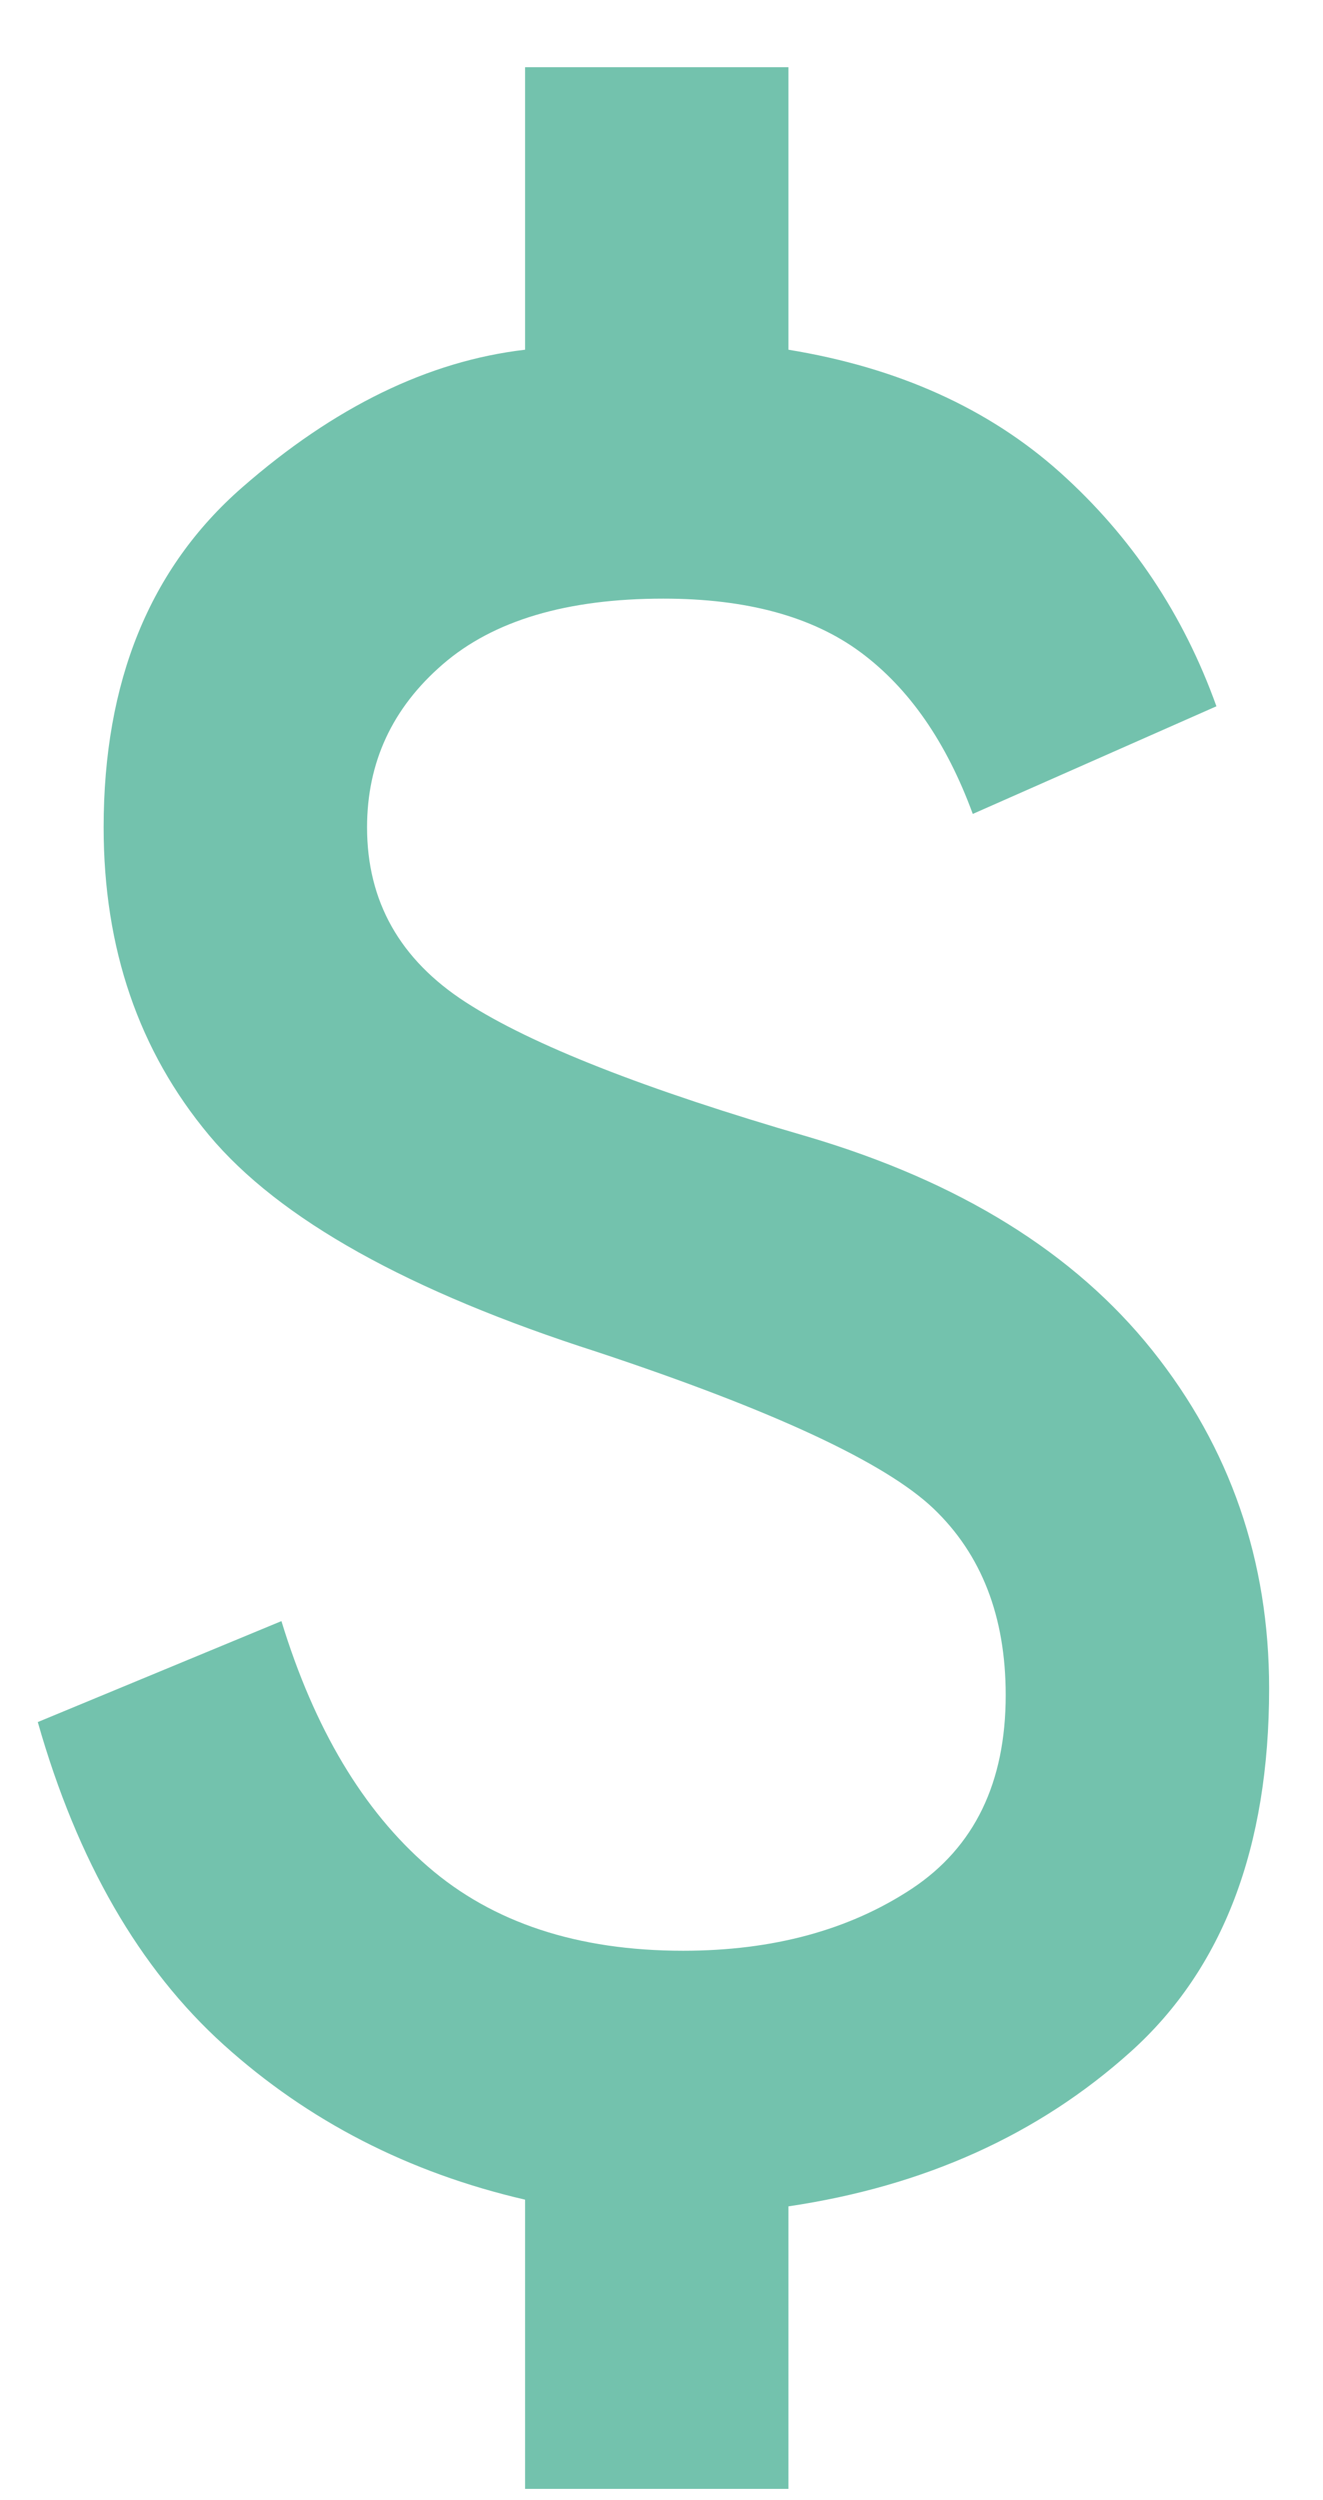 <svg width="18" height="34" viewBox="0 0 18 34" fill="none" xmlns="http://www.w3.org/2000/svg">
<path d="M7.144 33.847V29.914C5.561 29.548 4.195 28.846 3.046 27.81C1.896 26.773 1.052 25.309 0.514 23.419L3.829 22.046C4.277 23.51 4.942 24.623 5.823 25.385C6.703 26.148 7.86 26.529 9.294 26.529C10.518 26.529 11.556 26.247 12.408 25.684C13.258 25.119 13.683 24.242 13.683 23.053C13.683 21.985 13.355 21.139 12.698 20.513C12.041 19.889 10.518 19.18 8.129 18.387C5.561 17.564 3.799 16.581 2.844 15.438C1.888 14.293 1.41 12.898 1.41 11.252C1.41 9.269 2.037 7.729 3.291 6.632C4.546 5.534 5.83 4.909 7.144 4.756V0.914H10.727V4.756C12.22 5 13.452 5.556 14.423 6.425C15.393 7.295 16.102 8.355 16.55 9.605L13.235 11.069C12.877 10.093 12.369 9.361 11.712 8.873C11.055 8.385 10.159 8.141 9.025 8.141C7.711 8.141 6.711 8.439 6.024 9.034C5.337 9.628 4.994 10.367 4.994 11.252C4.994 12.258 5.441 13.051 6.337 13.63C7.233 14.209 8.786 14.819 10.996 15.46C13.056 16.07 14.617 17.037 15.677 18.363C16.737 19.69 17.267 21.223 17.267 22.961C17.267 25.126 16.639 26.773 15.385 27.901C14.131 29.029 12.578 29.731 10.727 30.005V33.847H7.144Z" fill="#73C2AD"/>
</svg>
